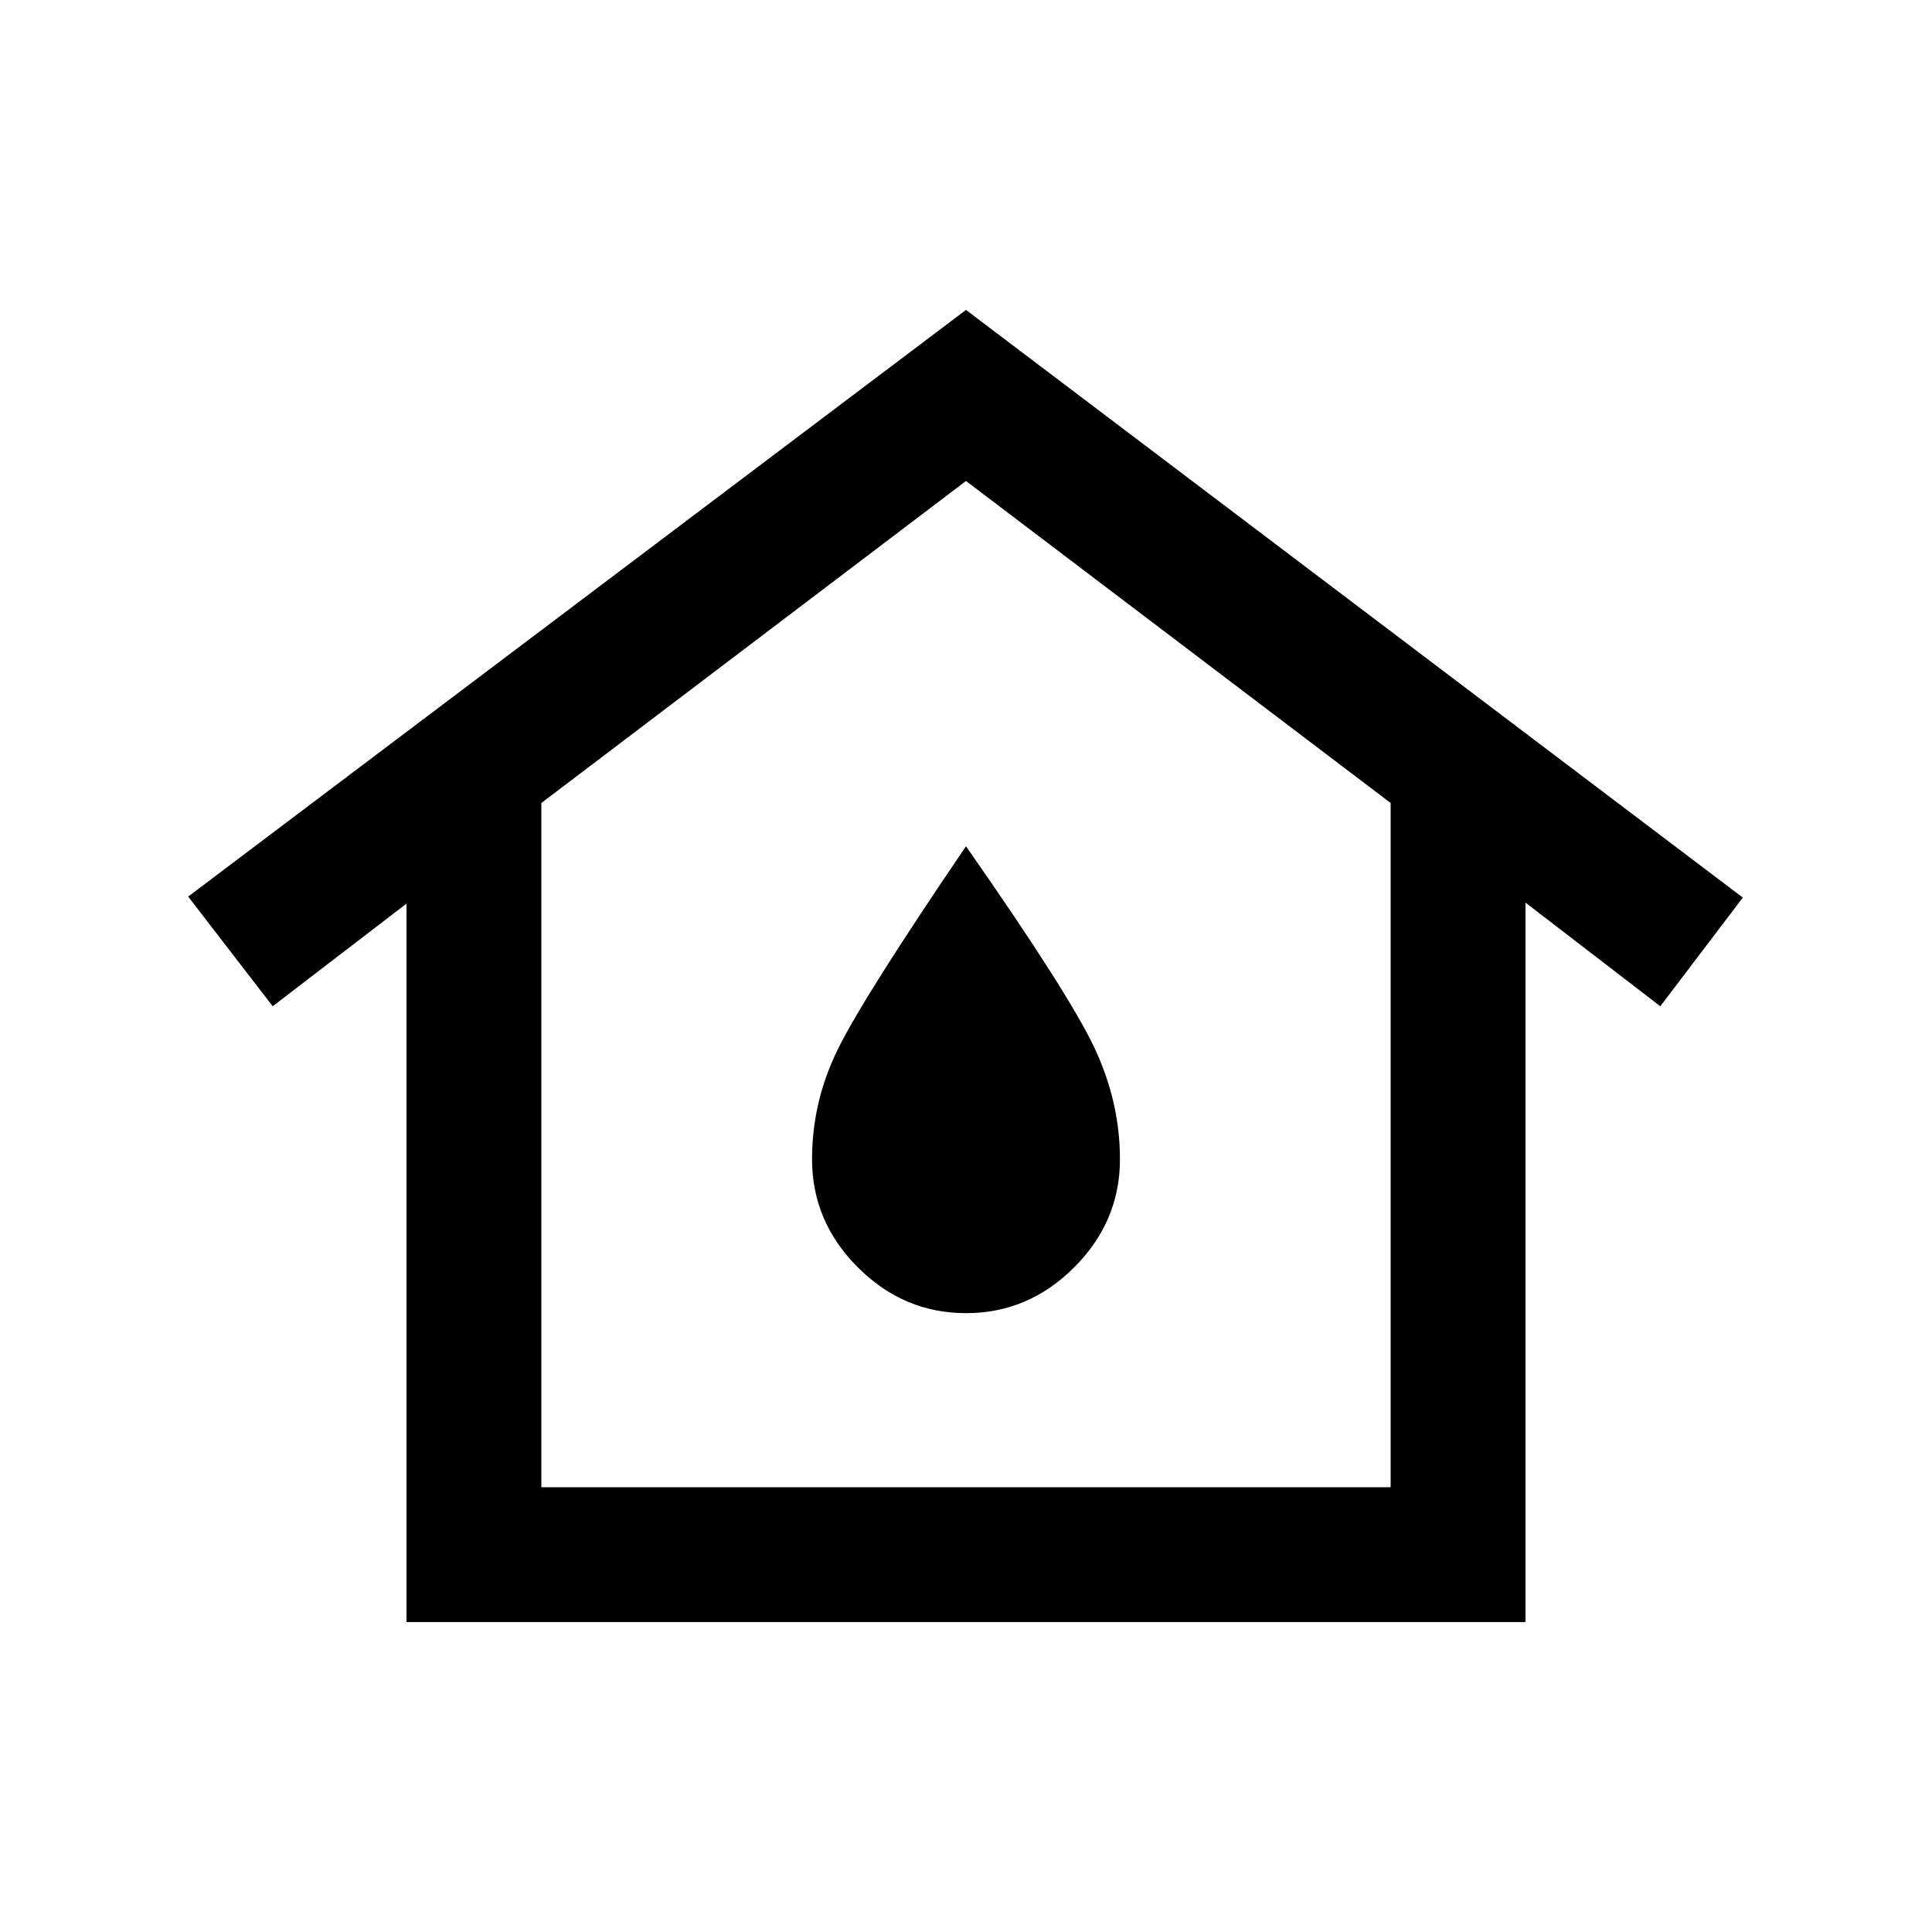 <svg xmlns="http://www.w3.org/2000/svg" height="20" viewBox="0 -960 960 960" width="20"><path d="M269-221h422v-340L480-721 269-561v340Zm-67 67v-357l-66.5 51-42-54.5L480-806l386 292-41 54-67-51.5V-154H202Zm278-153.5q31 0 53.75-22.75T556.5-384q0-28.5-12.75-55.5T480-539.5q-51 75-63.75 101T403.5-384q0 31 22.75 53.75T480-307.5Zm0-76.5Z"/></svg>